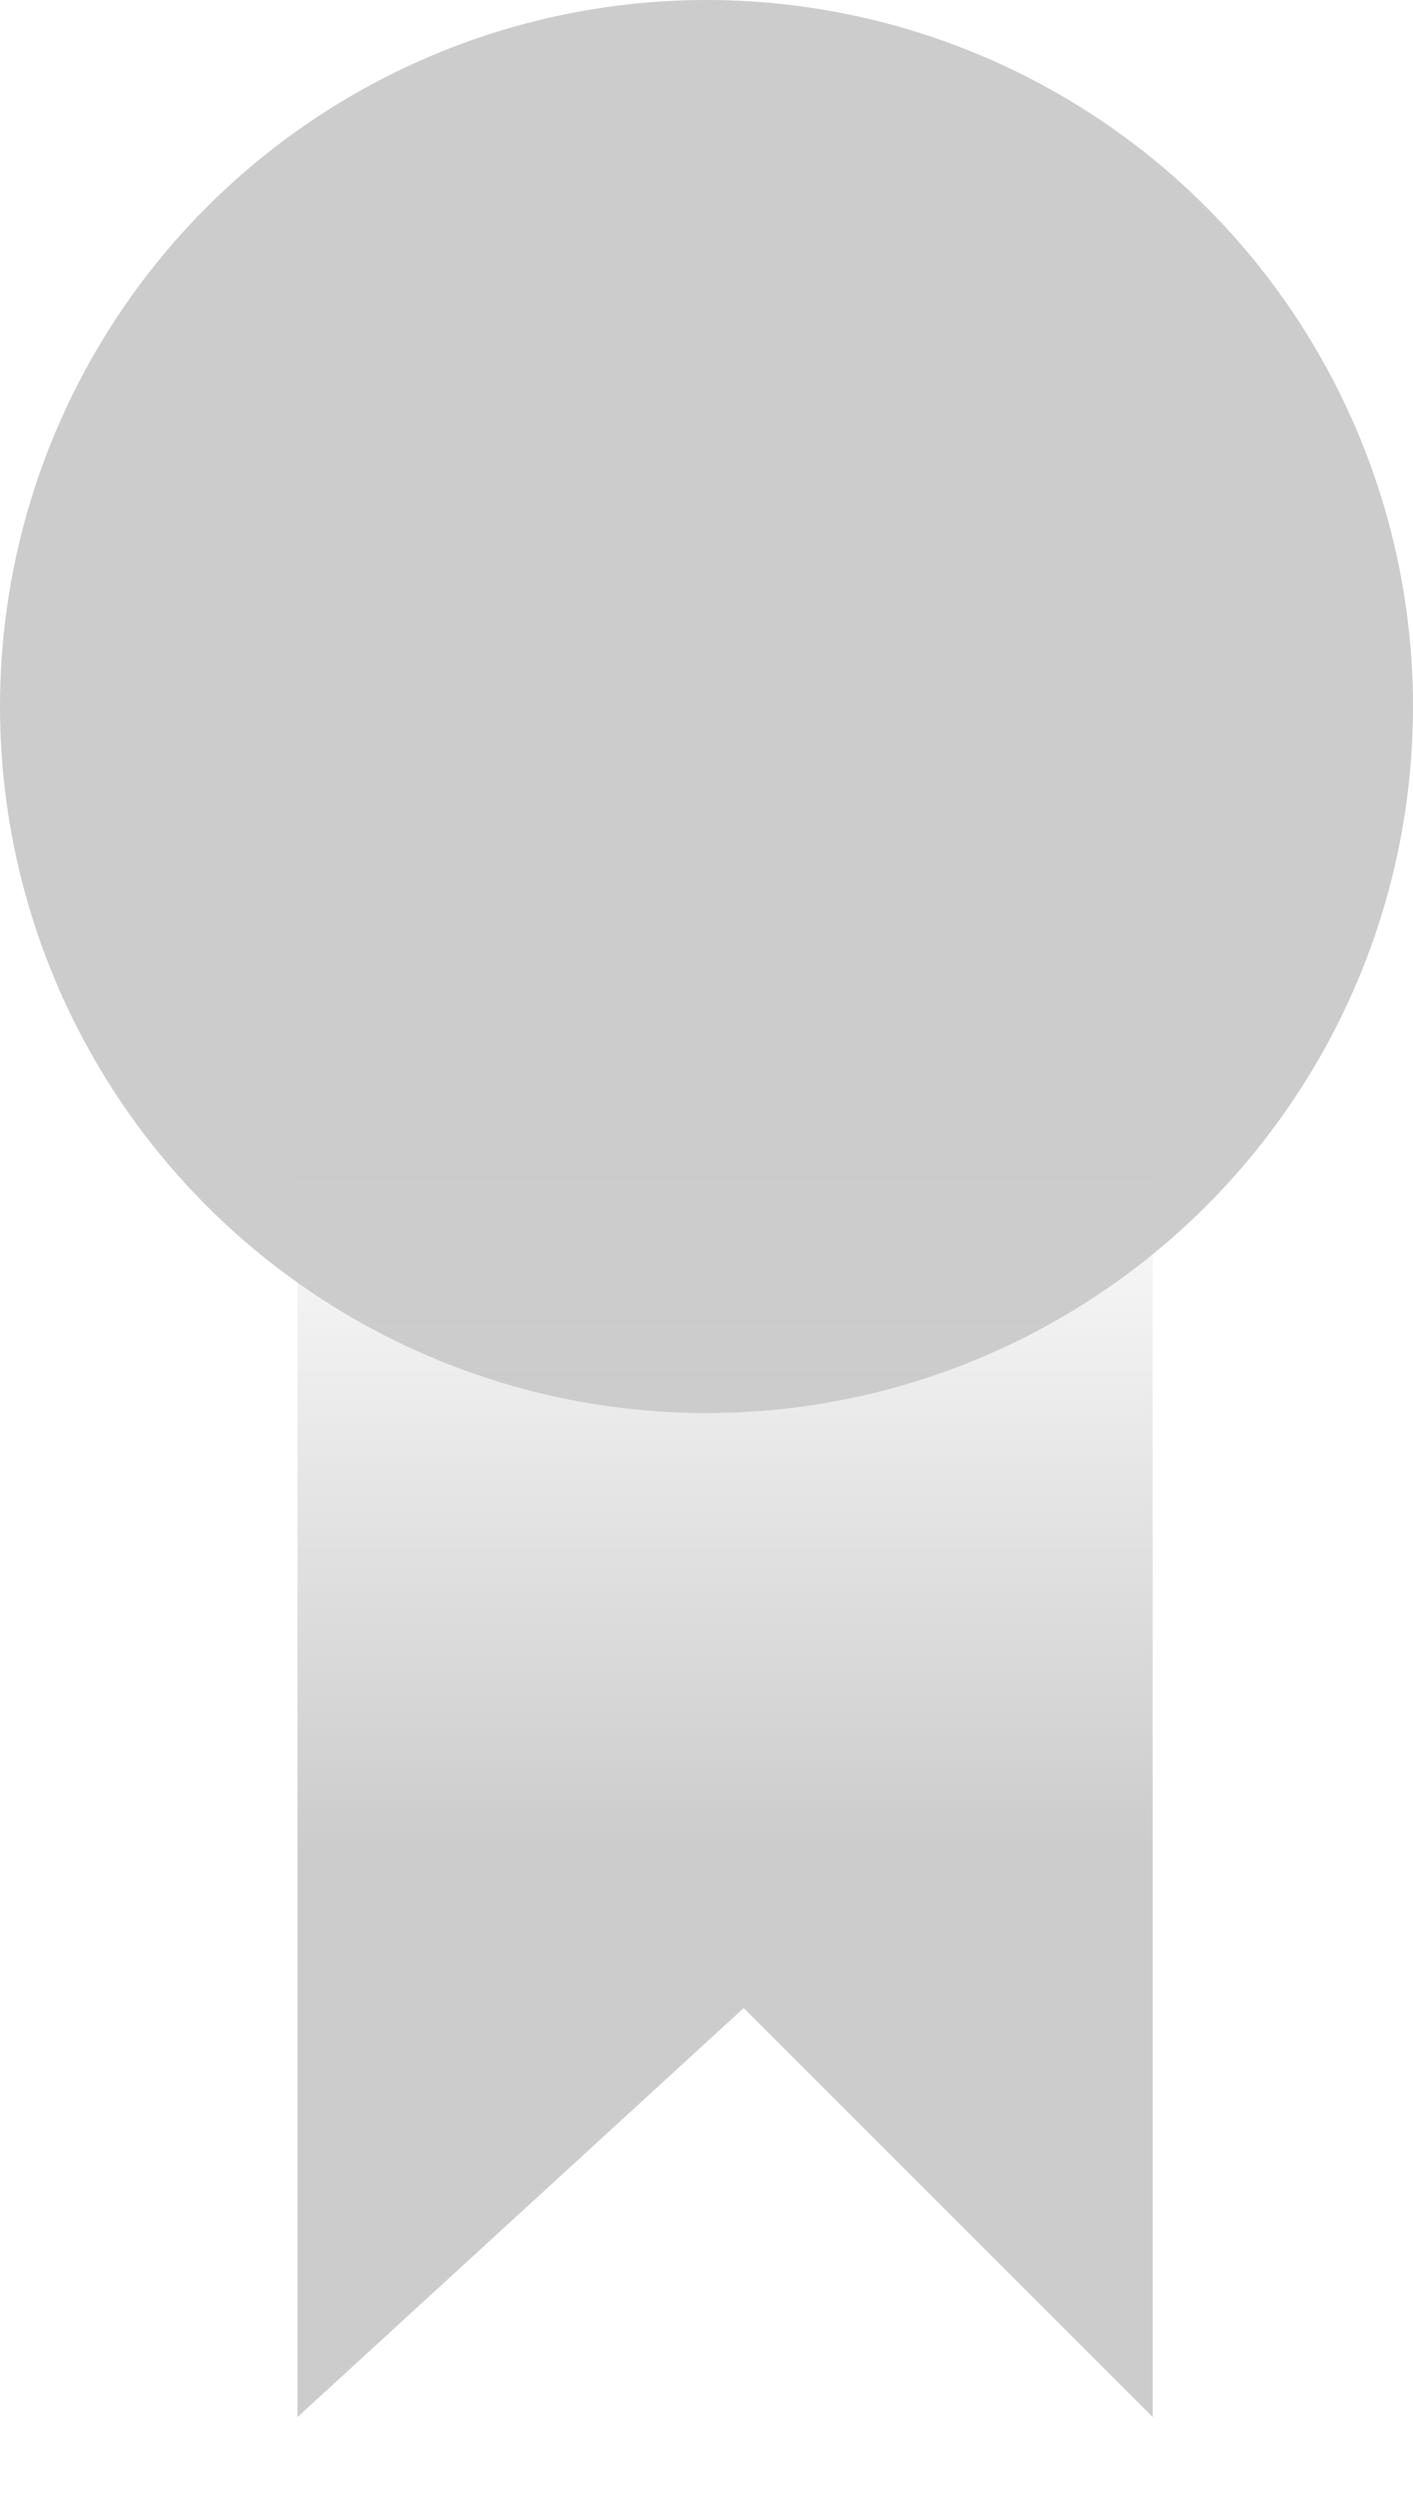 <svg width="13" height="23" viewBox="0 0 13 23" fill="none" xmlns="http://www.w3.org/2000/svg">
<circle cx="6.5" cy="6.5" r="6.5" fill="#CCCCCC"/>
<path d="M2.737 22.237V10.263H10.605V22.237L6.842 18.474L2.737 22.237Z" fill="url(#paint0_linear_1712_350)"/>
<defs>
<linearGradient id="paint0_linear_1712_350" x1="6.671" y1="10.263" x2="6.671" y2="22.237" gradientUnits="userSpaceOnUse">
<stop stop-color="#CCCCCC" stop-opacity="0"/>
<stop offset="0.562" stop-color="#CCCCCC"/>
</linearGradient>
</defs>
</svg>
